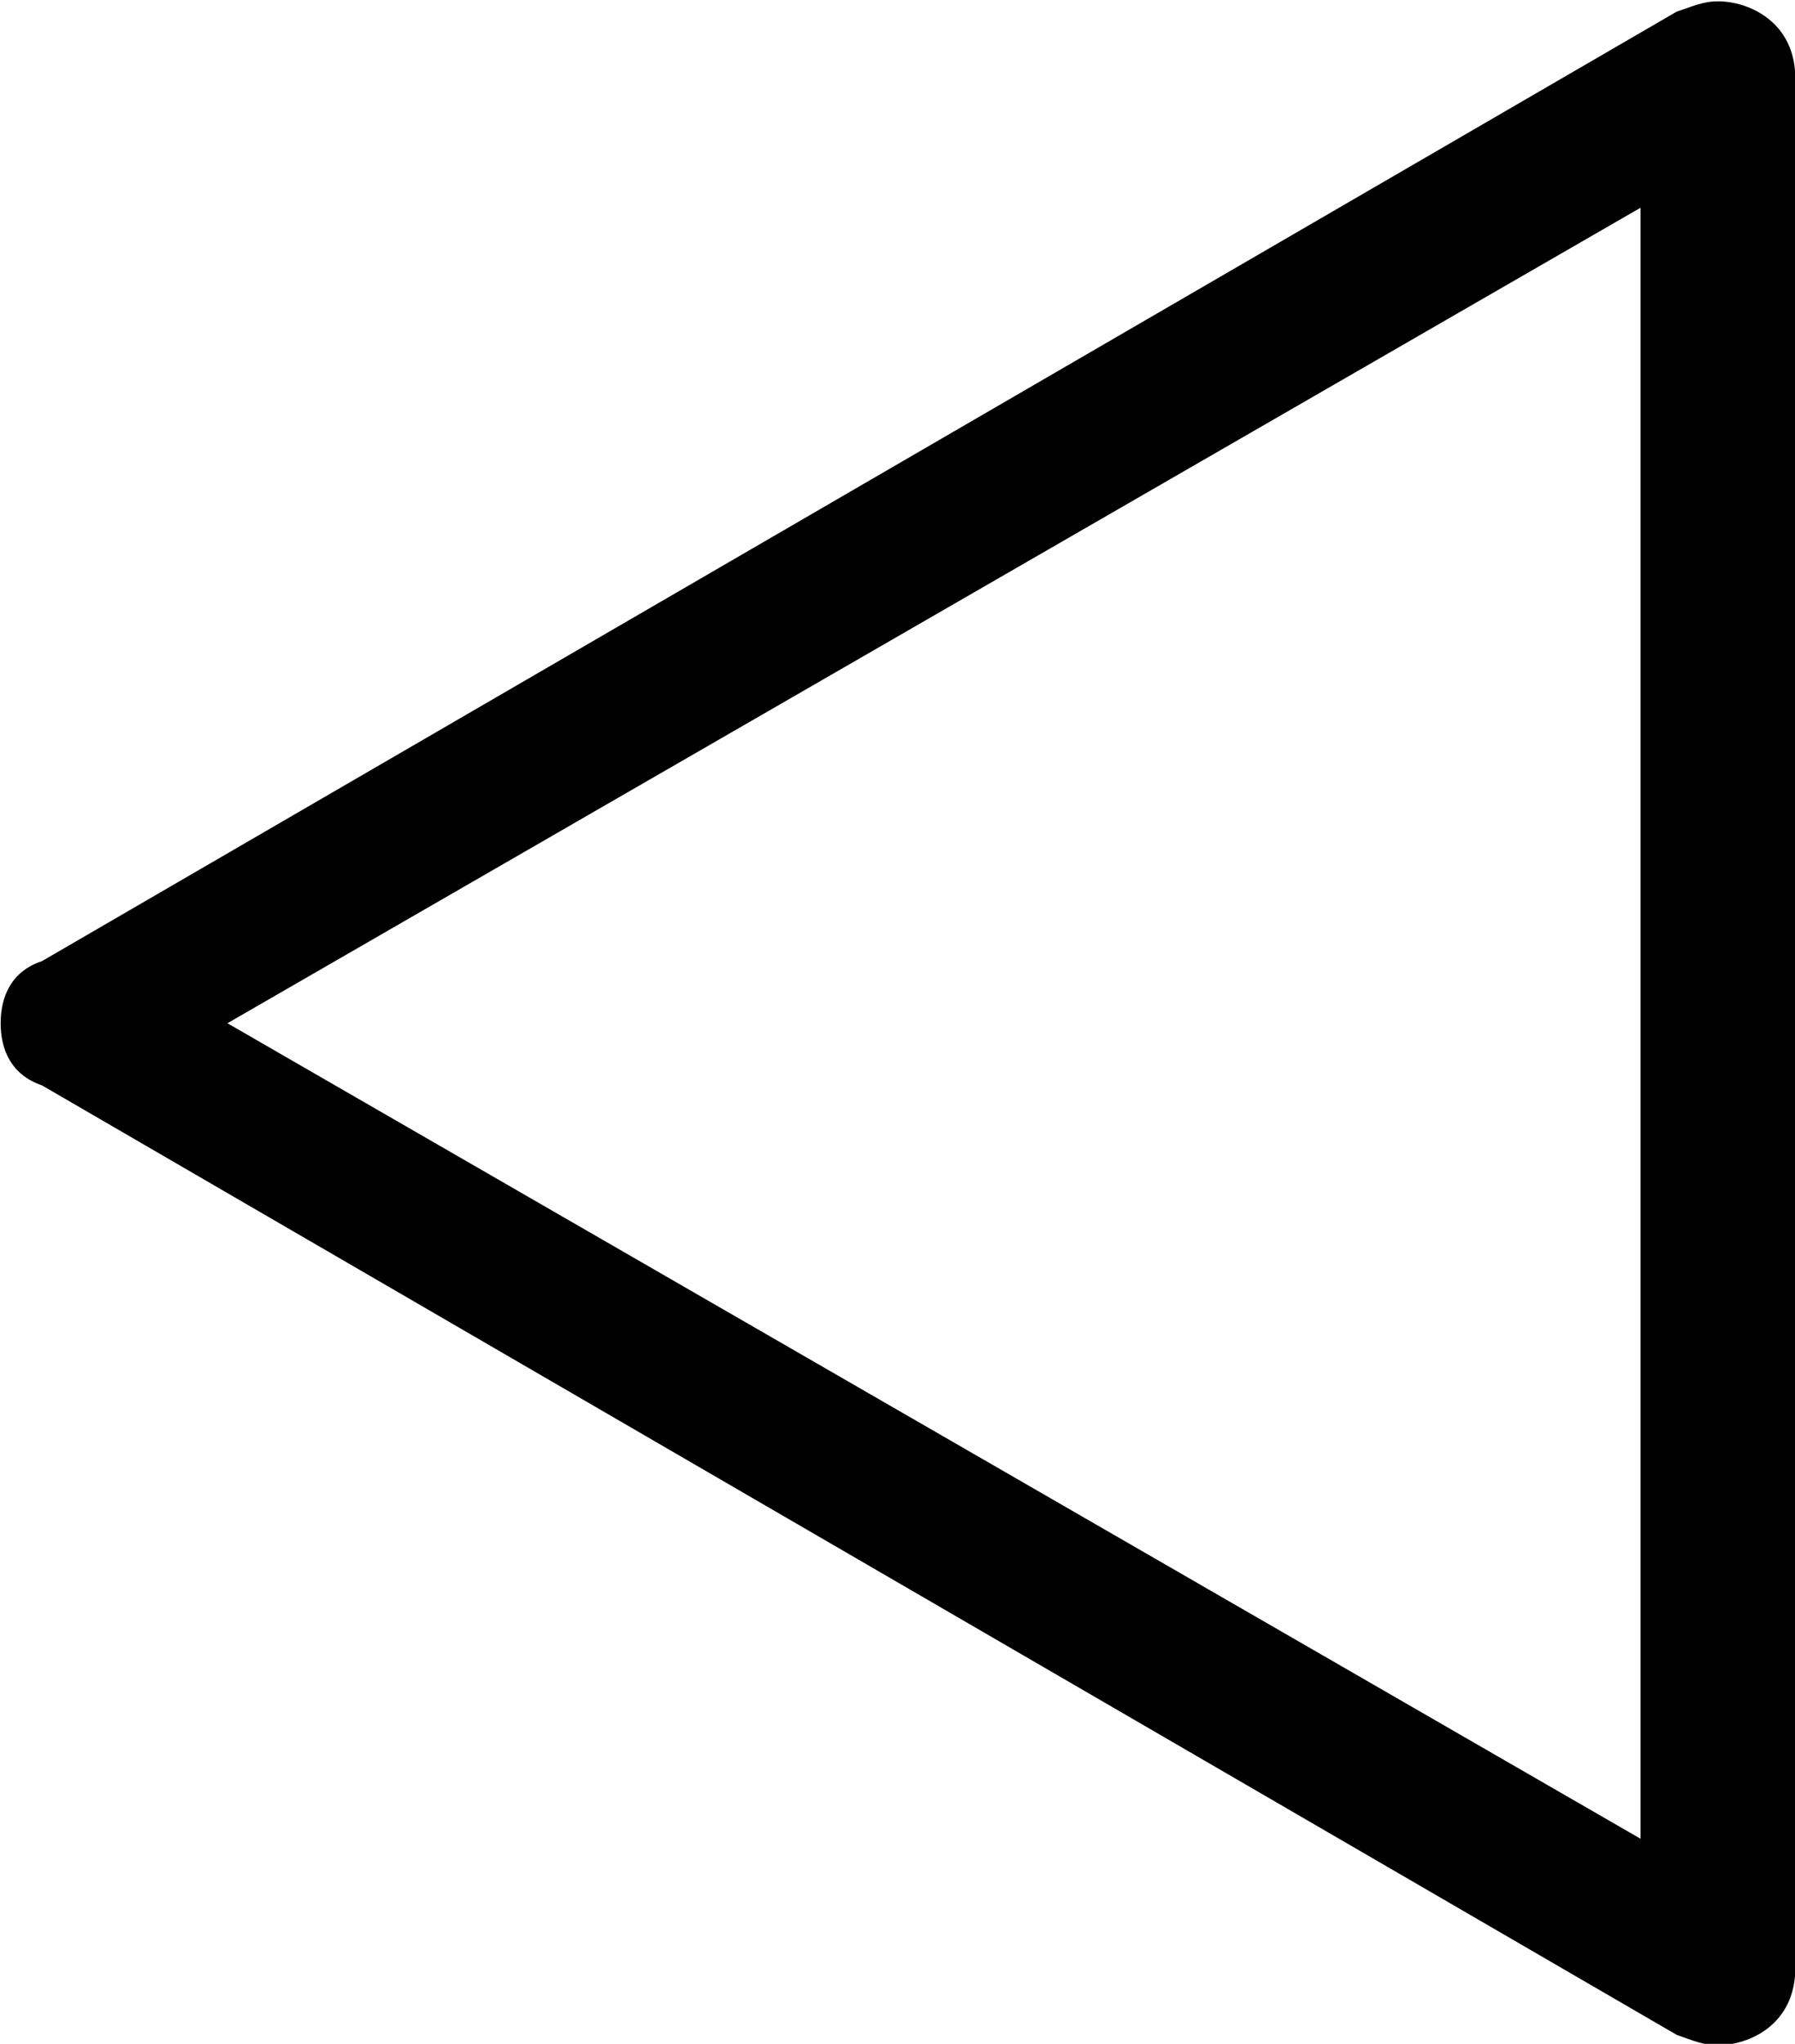 <?xml version="1.0" encoding="UTF-8"?>
<svg fill="#000000" version="1.1" viewBox="0 0 5.438 6.188" xmlns="http://www.w3.org/2000/svg" xmlns:xlink="http://www.w3.org/1999/xlink">
<defs>
<g id="a">
<path d="m6.047 0.312v-5.719c0-0.172-0.141-0.234-0.234-0.234-0.047 0-0.078 0.016-0.125 0.031l-4.953 2.875c-0.094 0.031-0.125 0.109-0.125 0.188s0.031 0.156 0.125 0.188l4.953 2.875c0.047 0.016 0.078 0.031 0.125 0.031 0.094 0 0.234-0.062 0.234-0.234zm-4.75-2.859 4.281-2.469v4.938z"/>
</g>
</defs>
<g transform="translate(-149.32 -129.12)">
<use x="148.712" y="134.765" xlink:href="#a"/>
</g>
</svg>
